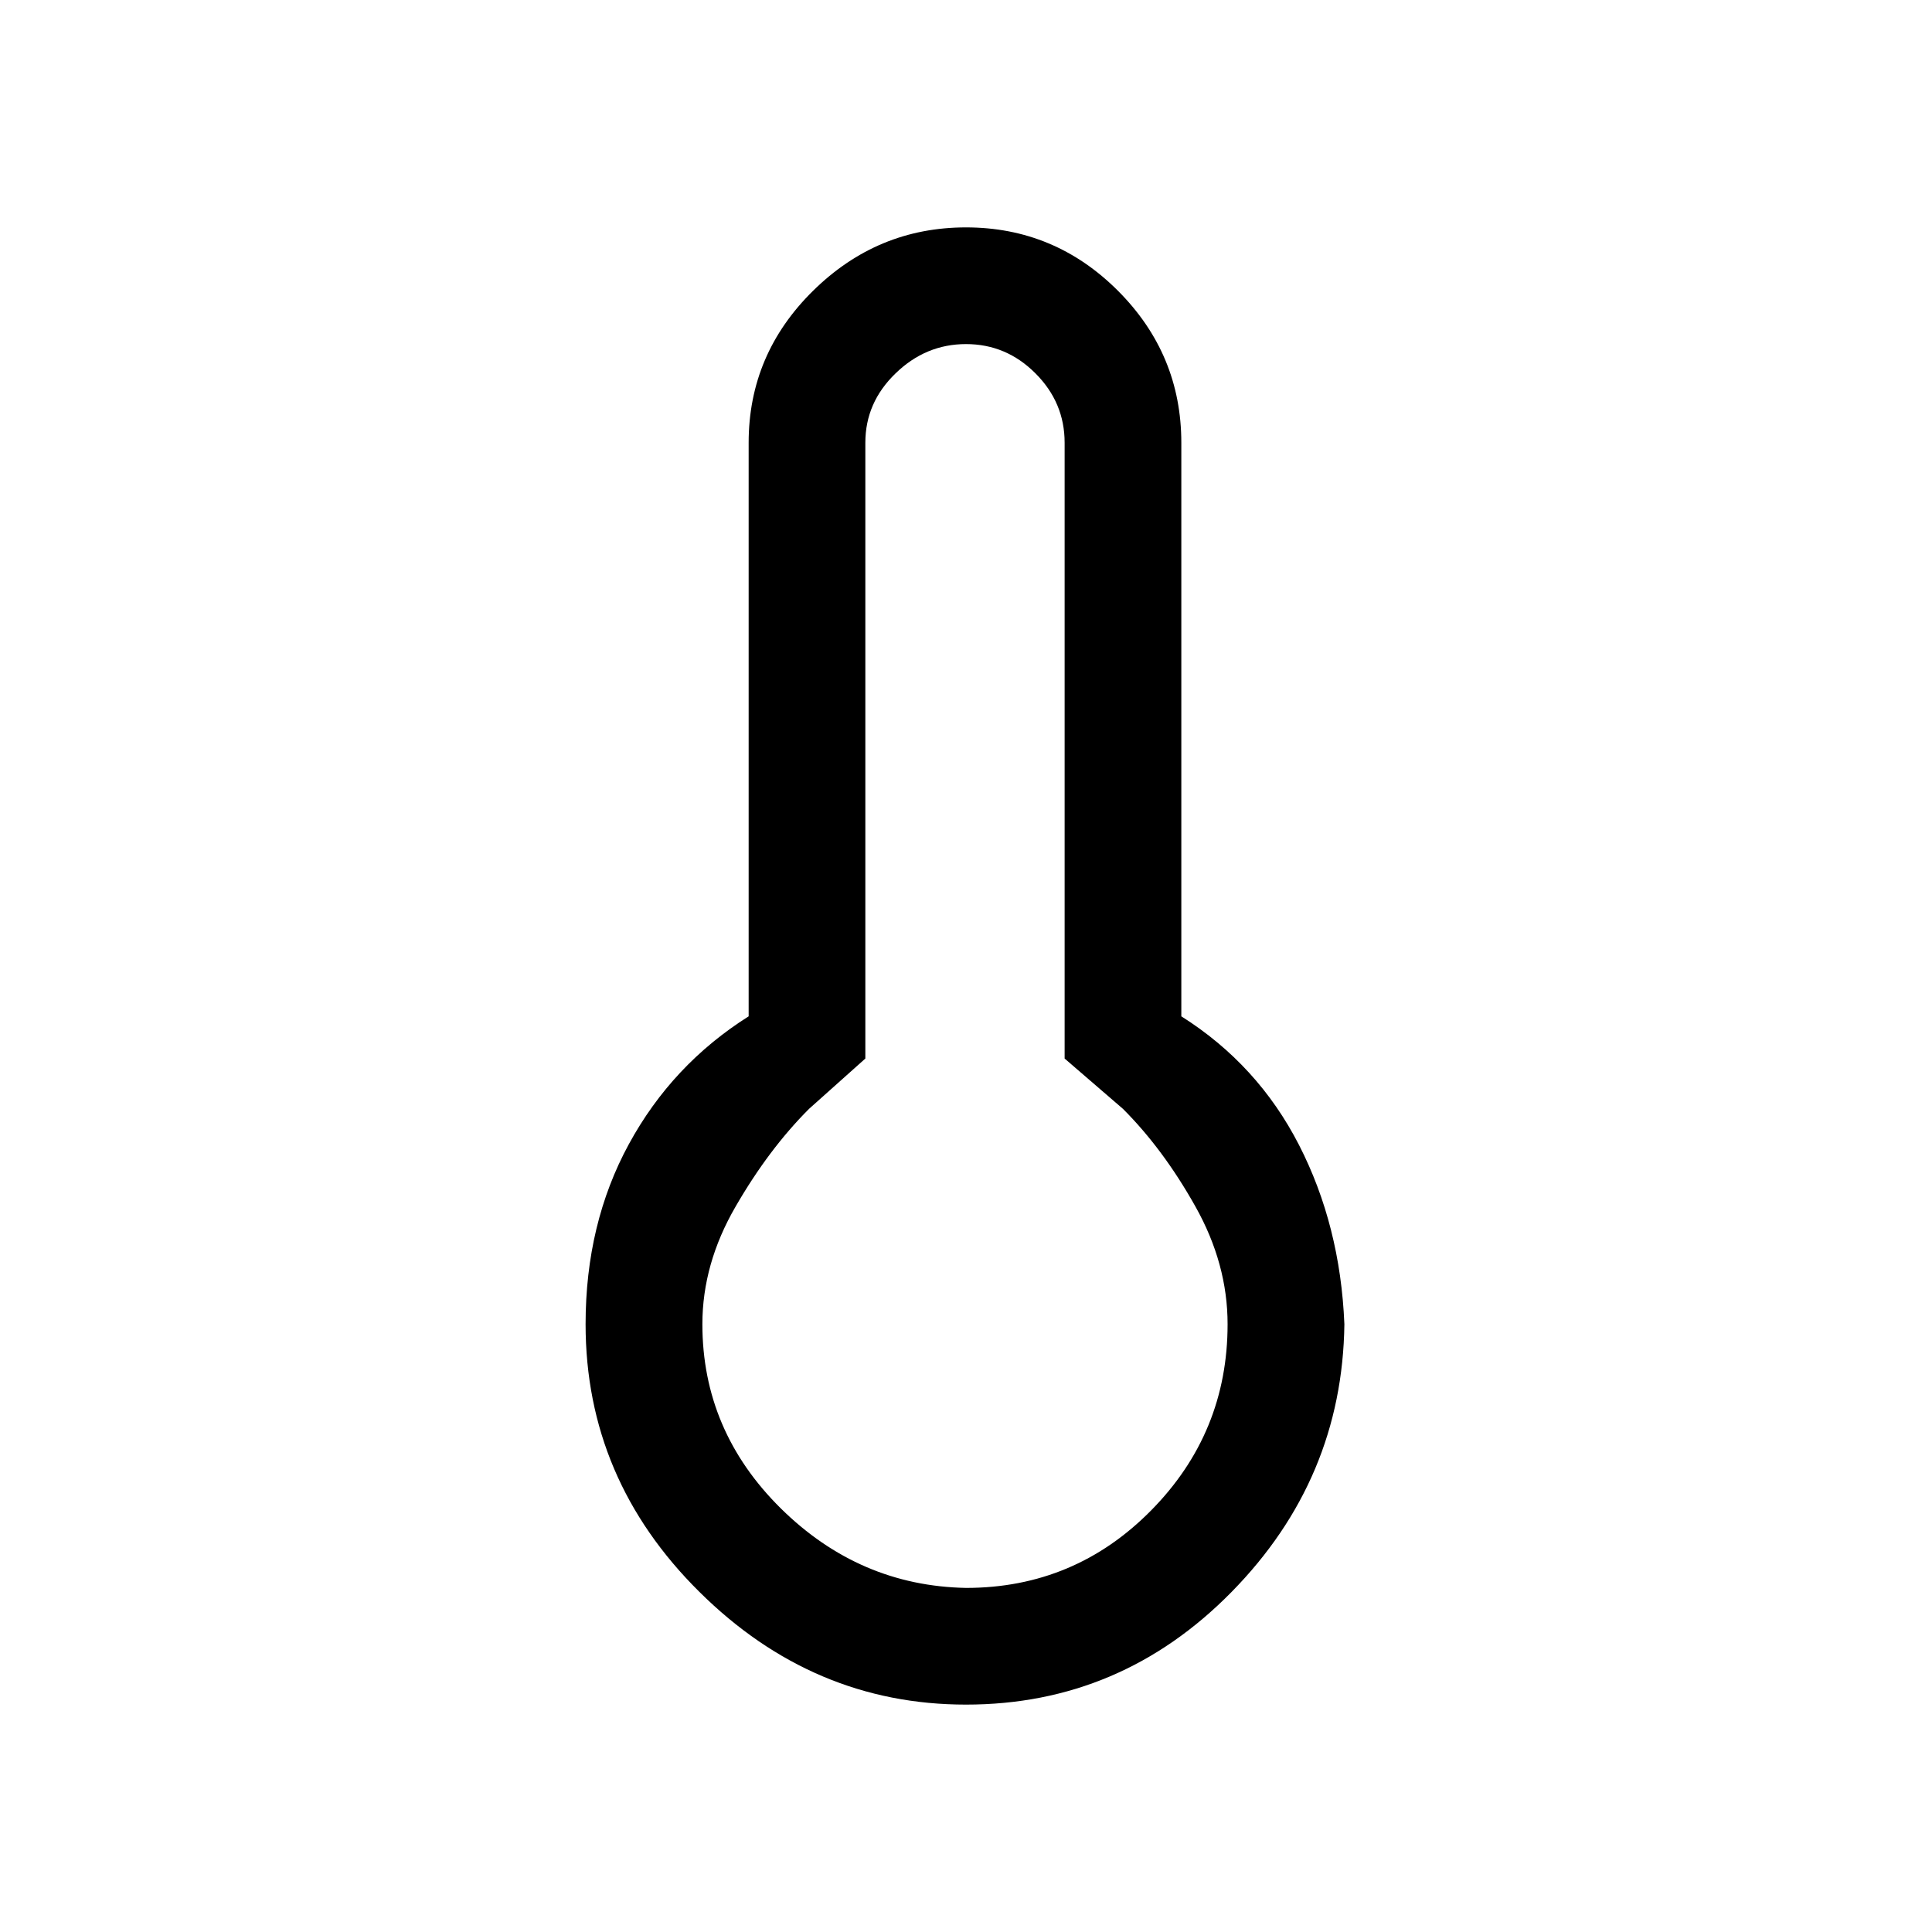 <svg xmlns="http://www.w3.org/2000/svg" height="20" width="20"><path d="M10 17.646q-1.583 0-2.76-1.167-1.178-1.167-1.178-2.771 0-1.041.448-1.864.448-.823 1.24-1.323V4.583q0-.916.667-1.573.666-.656 1.583-.656.917 0 1.573.656.656.657.656 1.573v5.938q.792.5 1.219 1.333.427.834.469 1.854-.021 1.604-1.167 2.771-1.146 1.167-2.75 1.167Zm0-1.208q1.125 0 1.917-.803.791-.802.791-1.927 0-.625-.333-1.218-.333-.594-.75-1.011l-.604-.521V4.583q0-.416-.302-.718-.302-.303-.719-.303t-.729.303q-.313.302-.313.718v6.375l-.583.521q-.417.417-.76 1.011-.344.593-.344 1.218 0 1.104.812 1.907.813.802 1.917.823Z"/></svg>